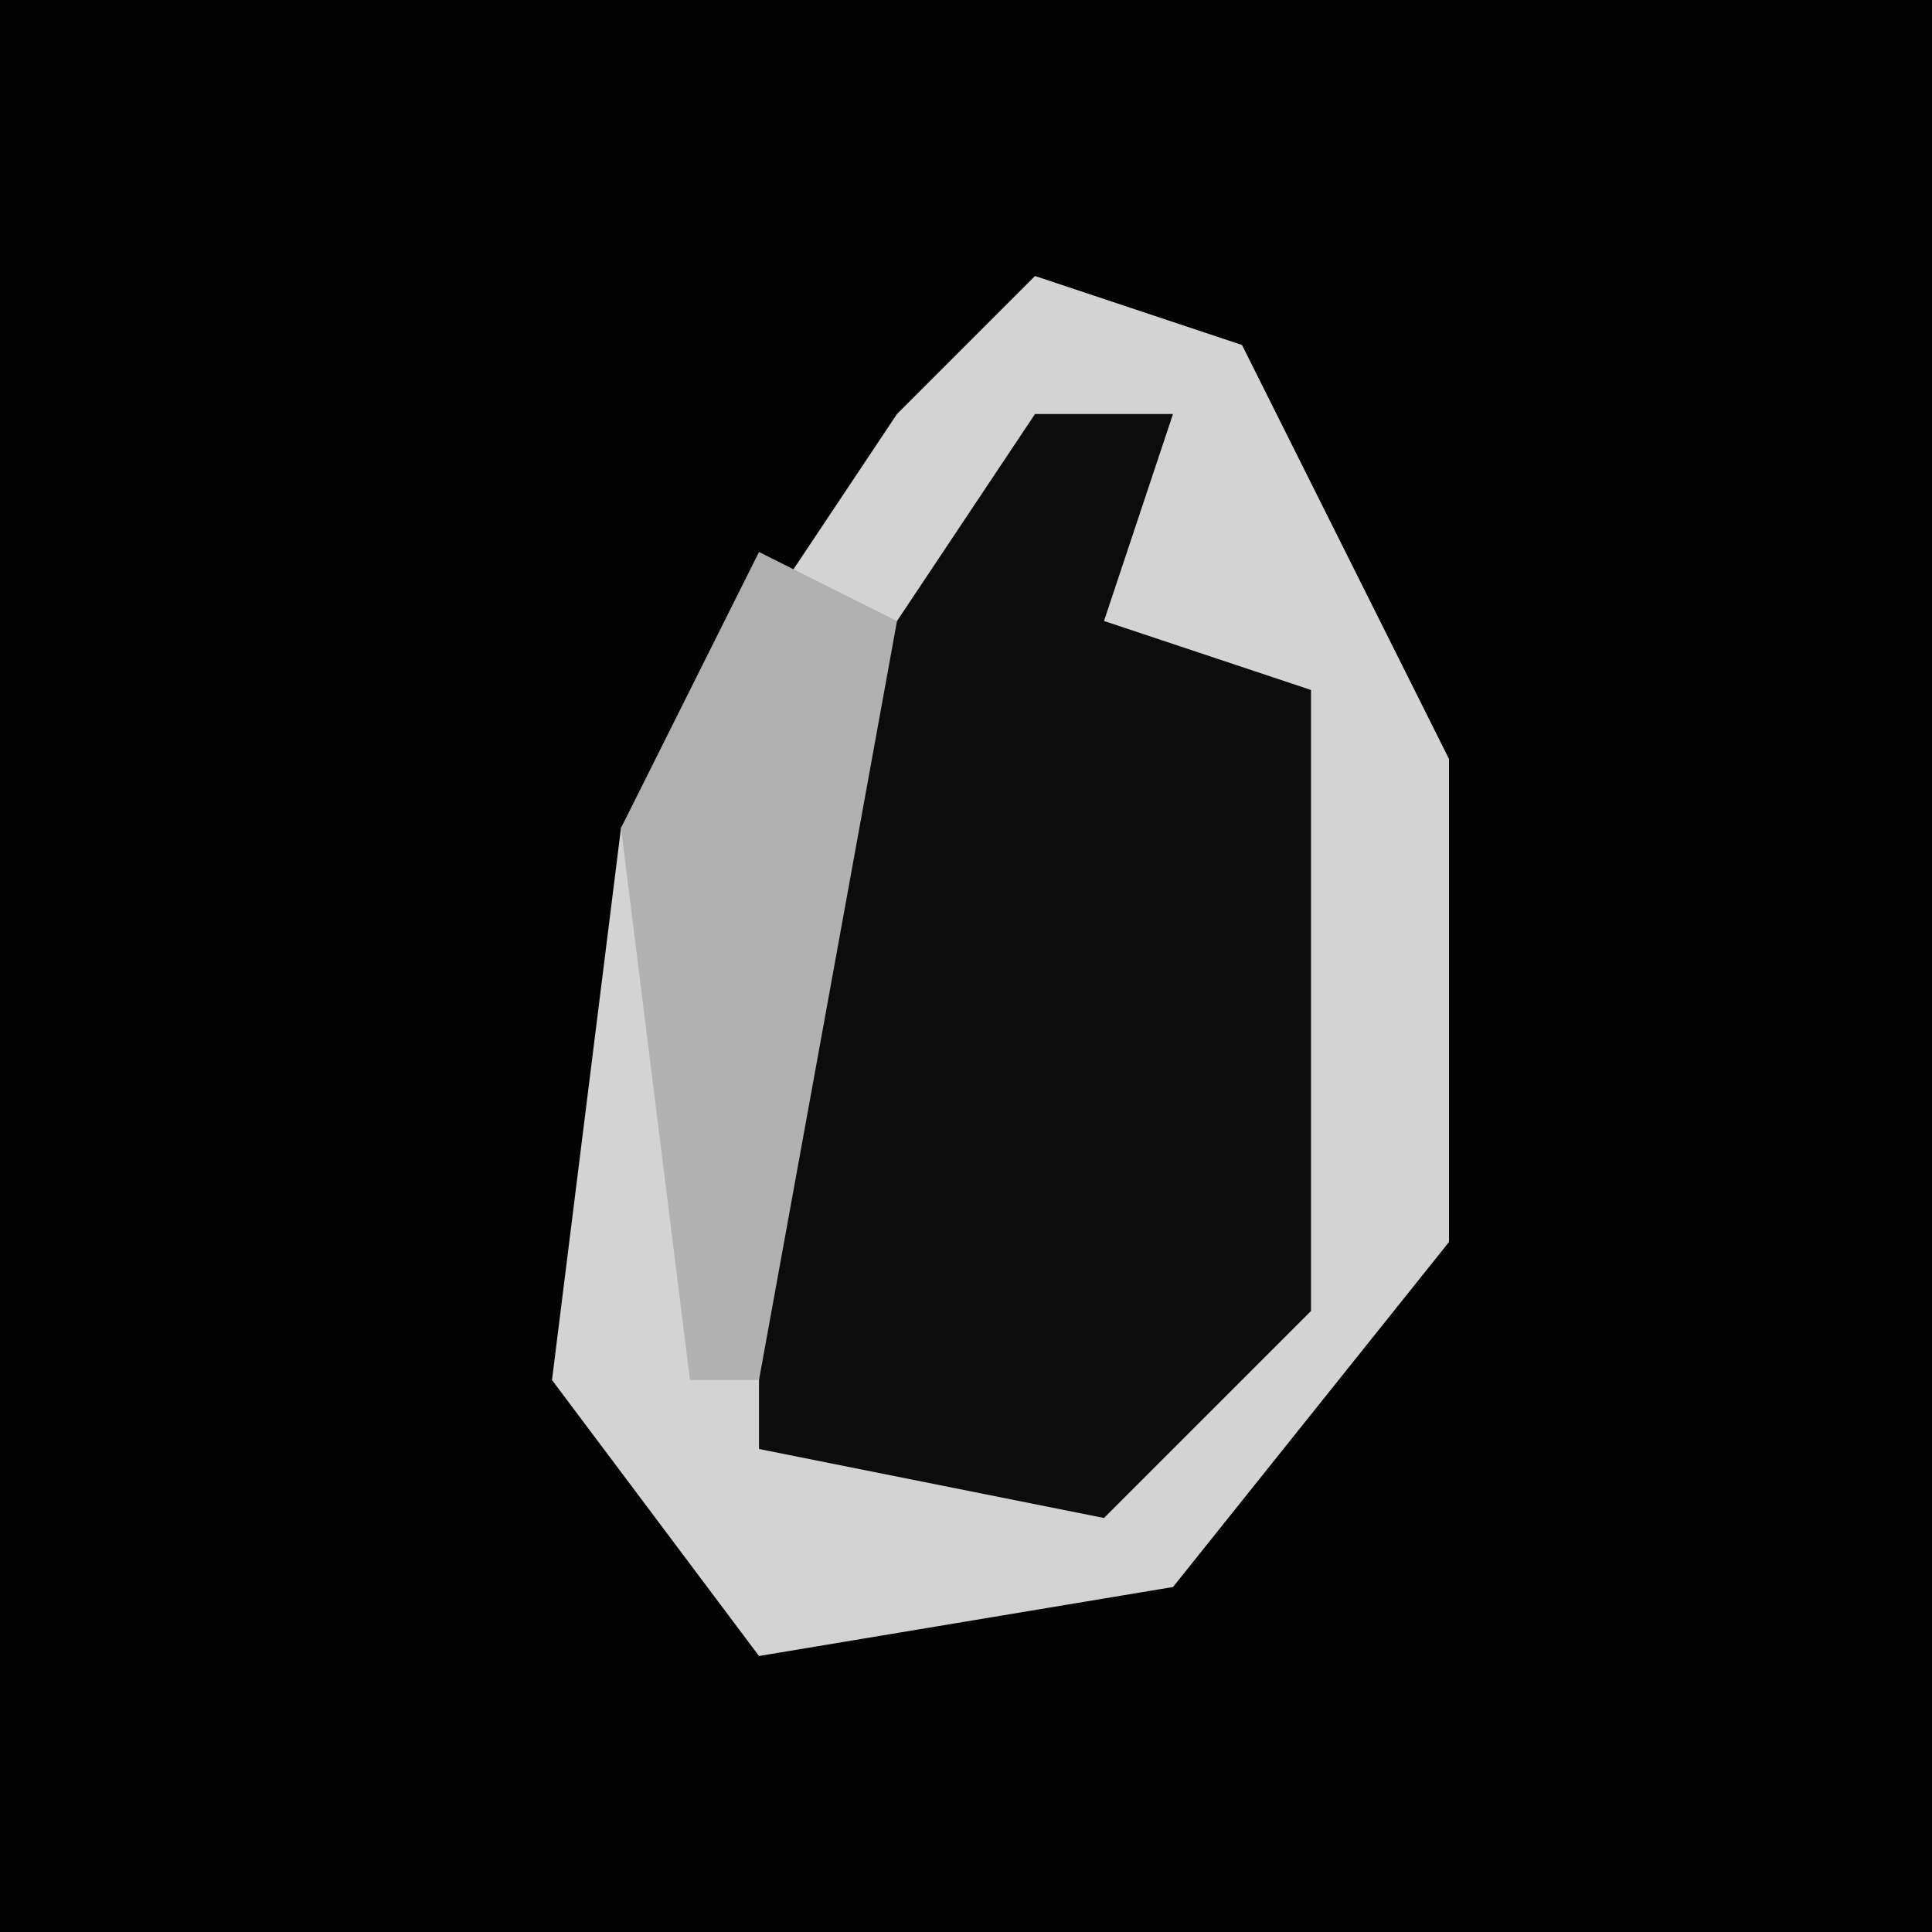 <?xml version="1.0" encoding="UTF-8"?>
<svg version="1.1" xmlns="http://www.w3.org/2000/svg" width="28" height="28">
<path d="M0,0 L28,0 L28,28 L0,28 Z " fill="#020202" transform="translate(0,0)"/>
<path d="M0,0 L3,1 L6,7 L6,14 L2,19 L-4,20 L-7,16 L-6,8 L-2,2 Z " fill="#0C0C0C" transform="translate(15,4)"/>
<path d="M0,0 L3,1 L6,7 L6,14 L2,19 L-4,20 L-7,16 L-6,8 L-2,2 Z M0,2 L-4,8 L-4,17 L1,18 L4,15 L4,6 L1,5 L2,2 Z " fill="#D3D3D3" transform="translate(15,4)"/>
<path d="M0,0 L2,1 L0,12 L-1,12 L-2,4 Z " fill="#B1B1B1" transform="translate(11,8)"/>
</svg>
